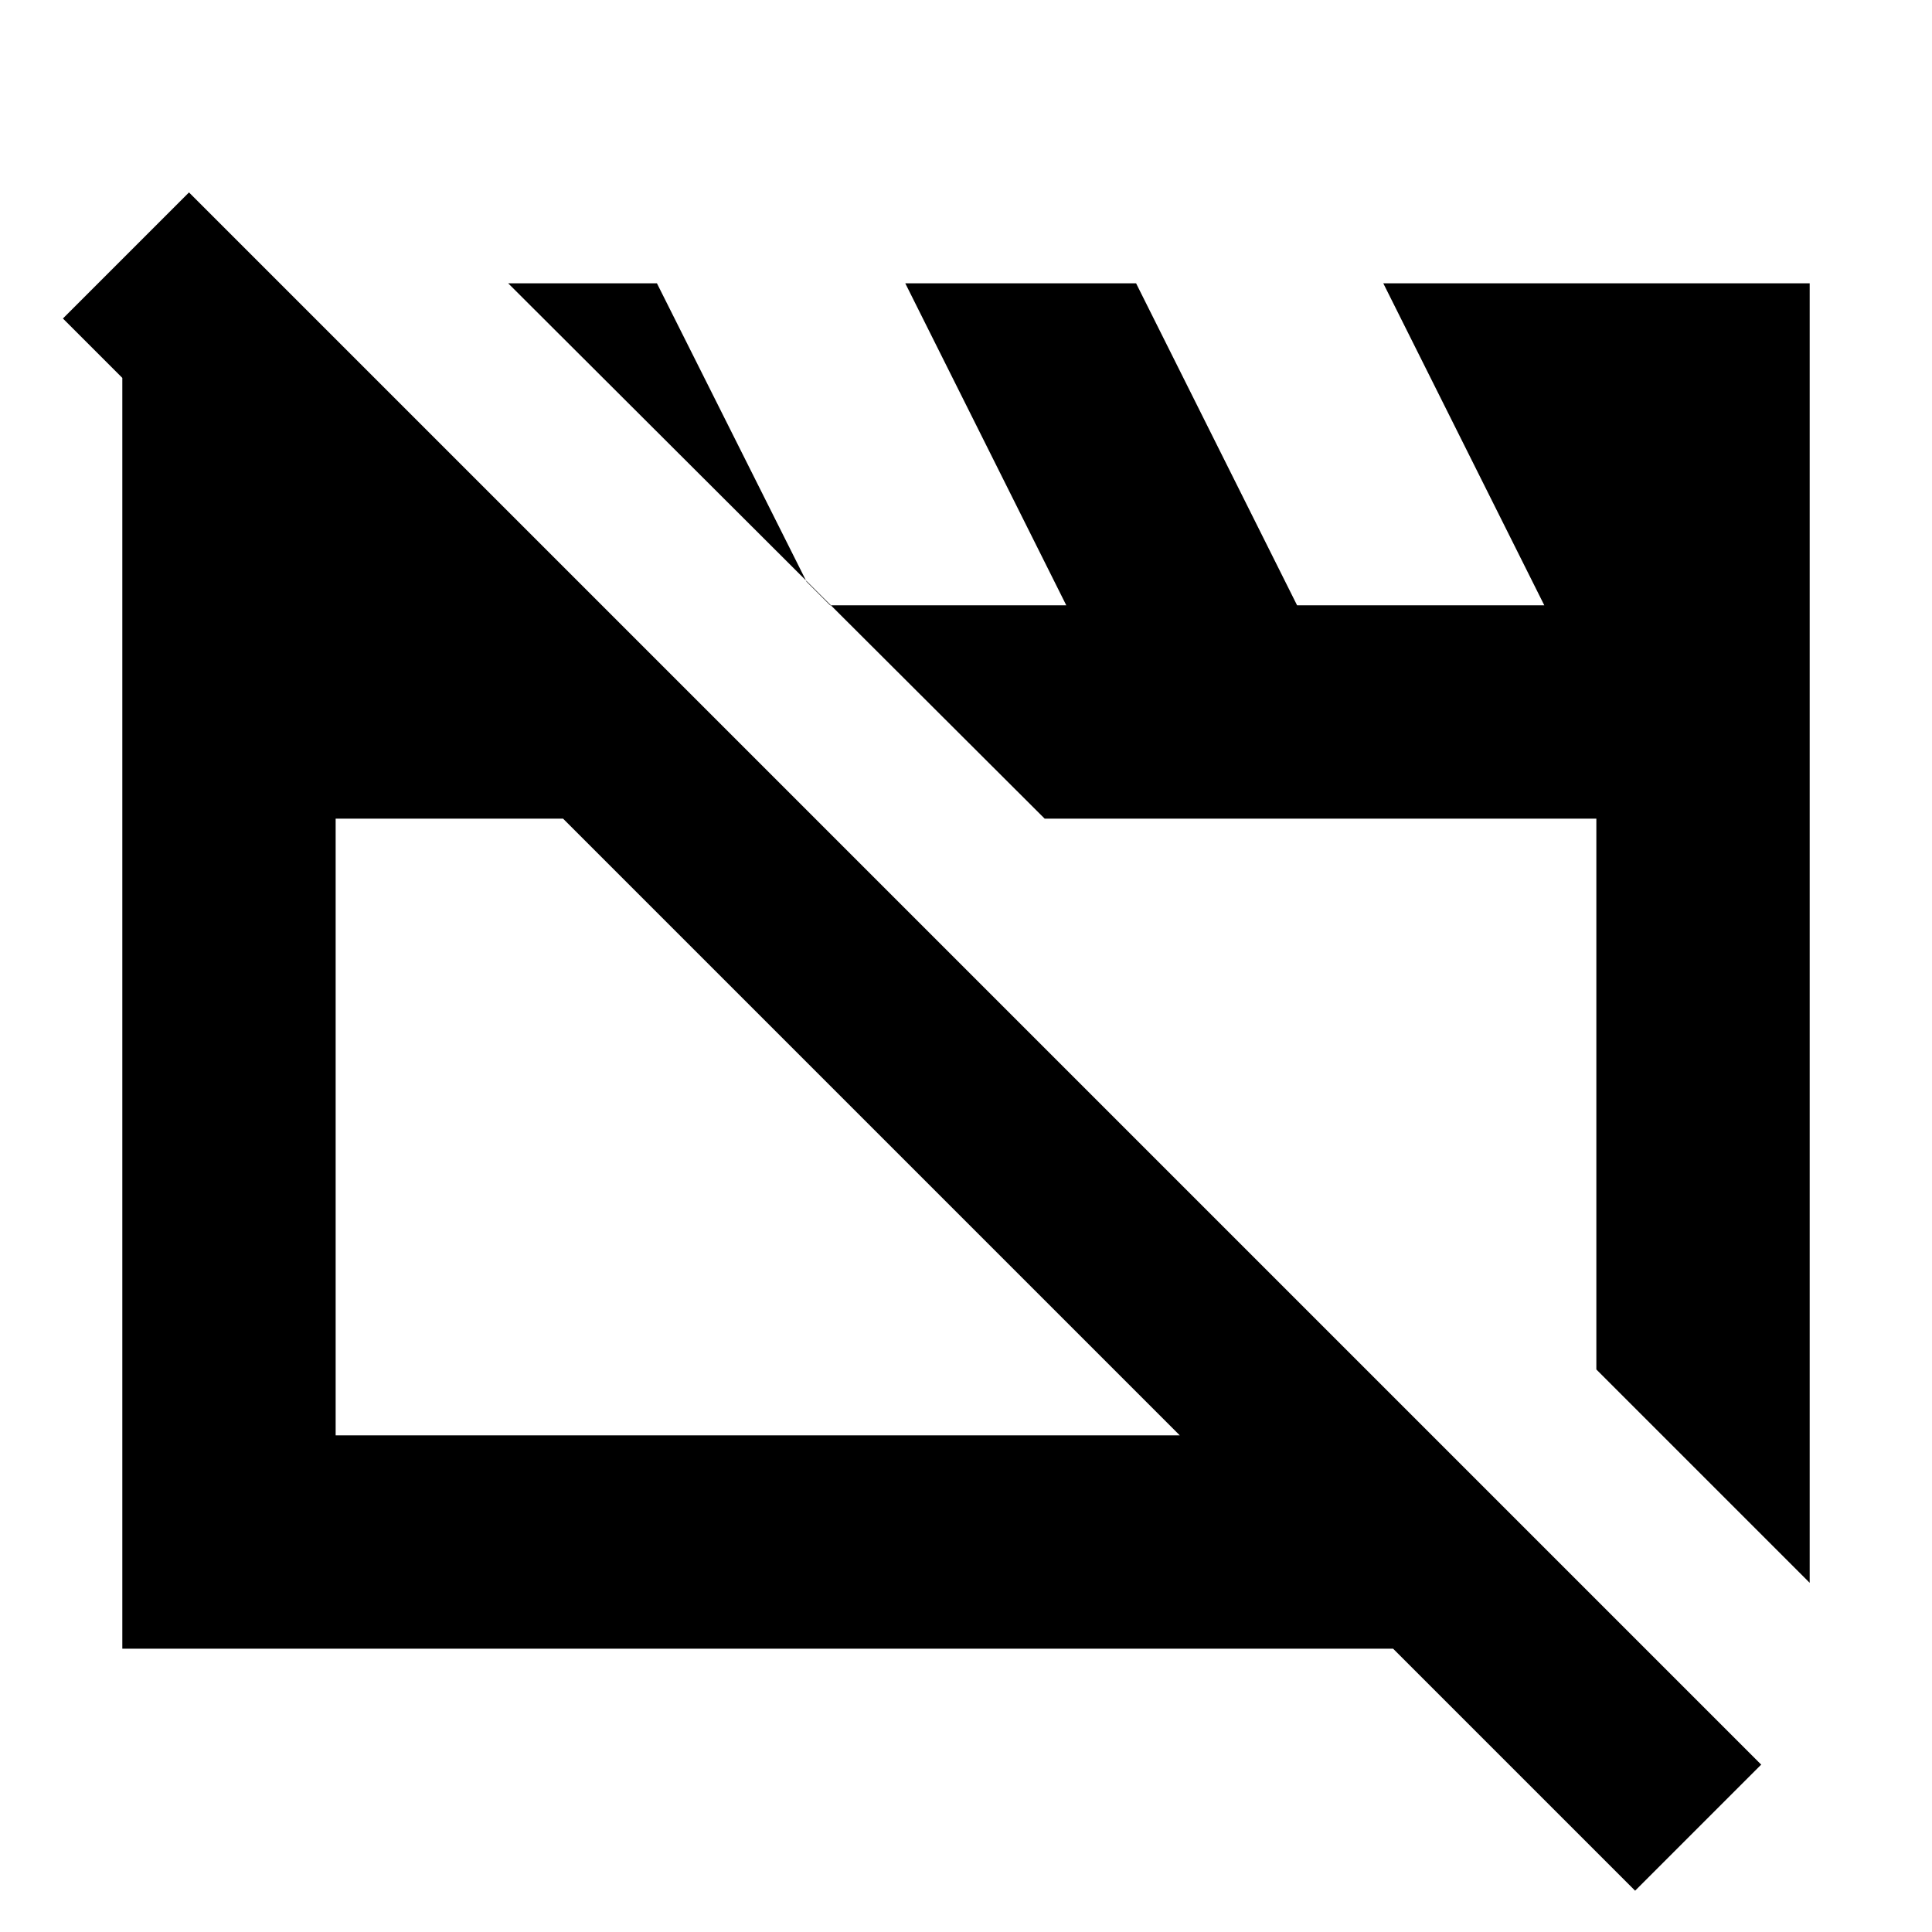 <svg xmlns="http://www.w3.org/2000/svg" height="24" viewBox="0 -960 960 960" width="24"><path d="M60.78-140.78v-674.48h82.26l262.05 262.04H166.78v306.44h544.74l106 106H60.78Zm838.44-32.74-106-106v-273.7H519.09l-266.57-266h73.91l74.35 148.26 11.74 11.74h117.31l-80-160h114.69l80 160h122.83l-80-160h211.87v645.7Zm-86.74 153L31.26-801.74l62.65-62.65L875.13-83.17l-62.65 62.65ZM433-400Zm222.87-16.87Z"/></svg>